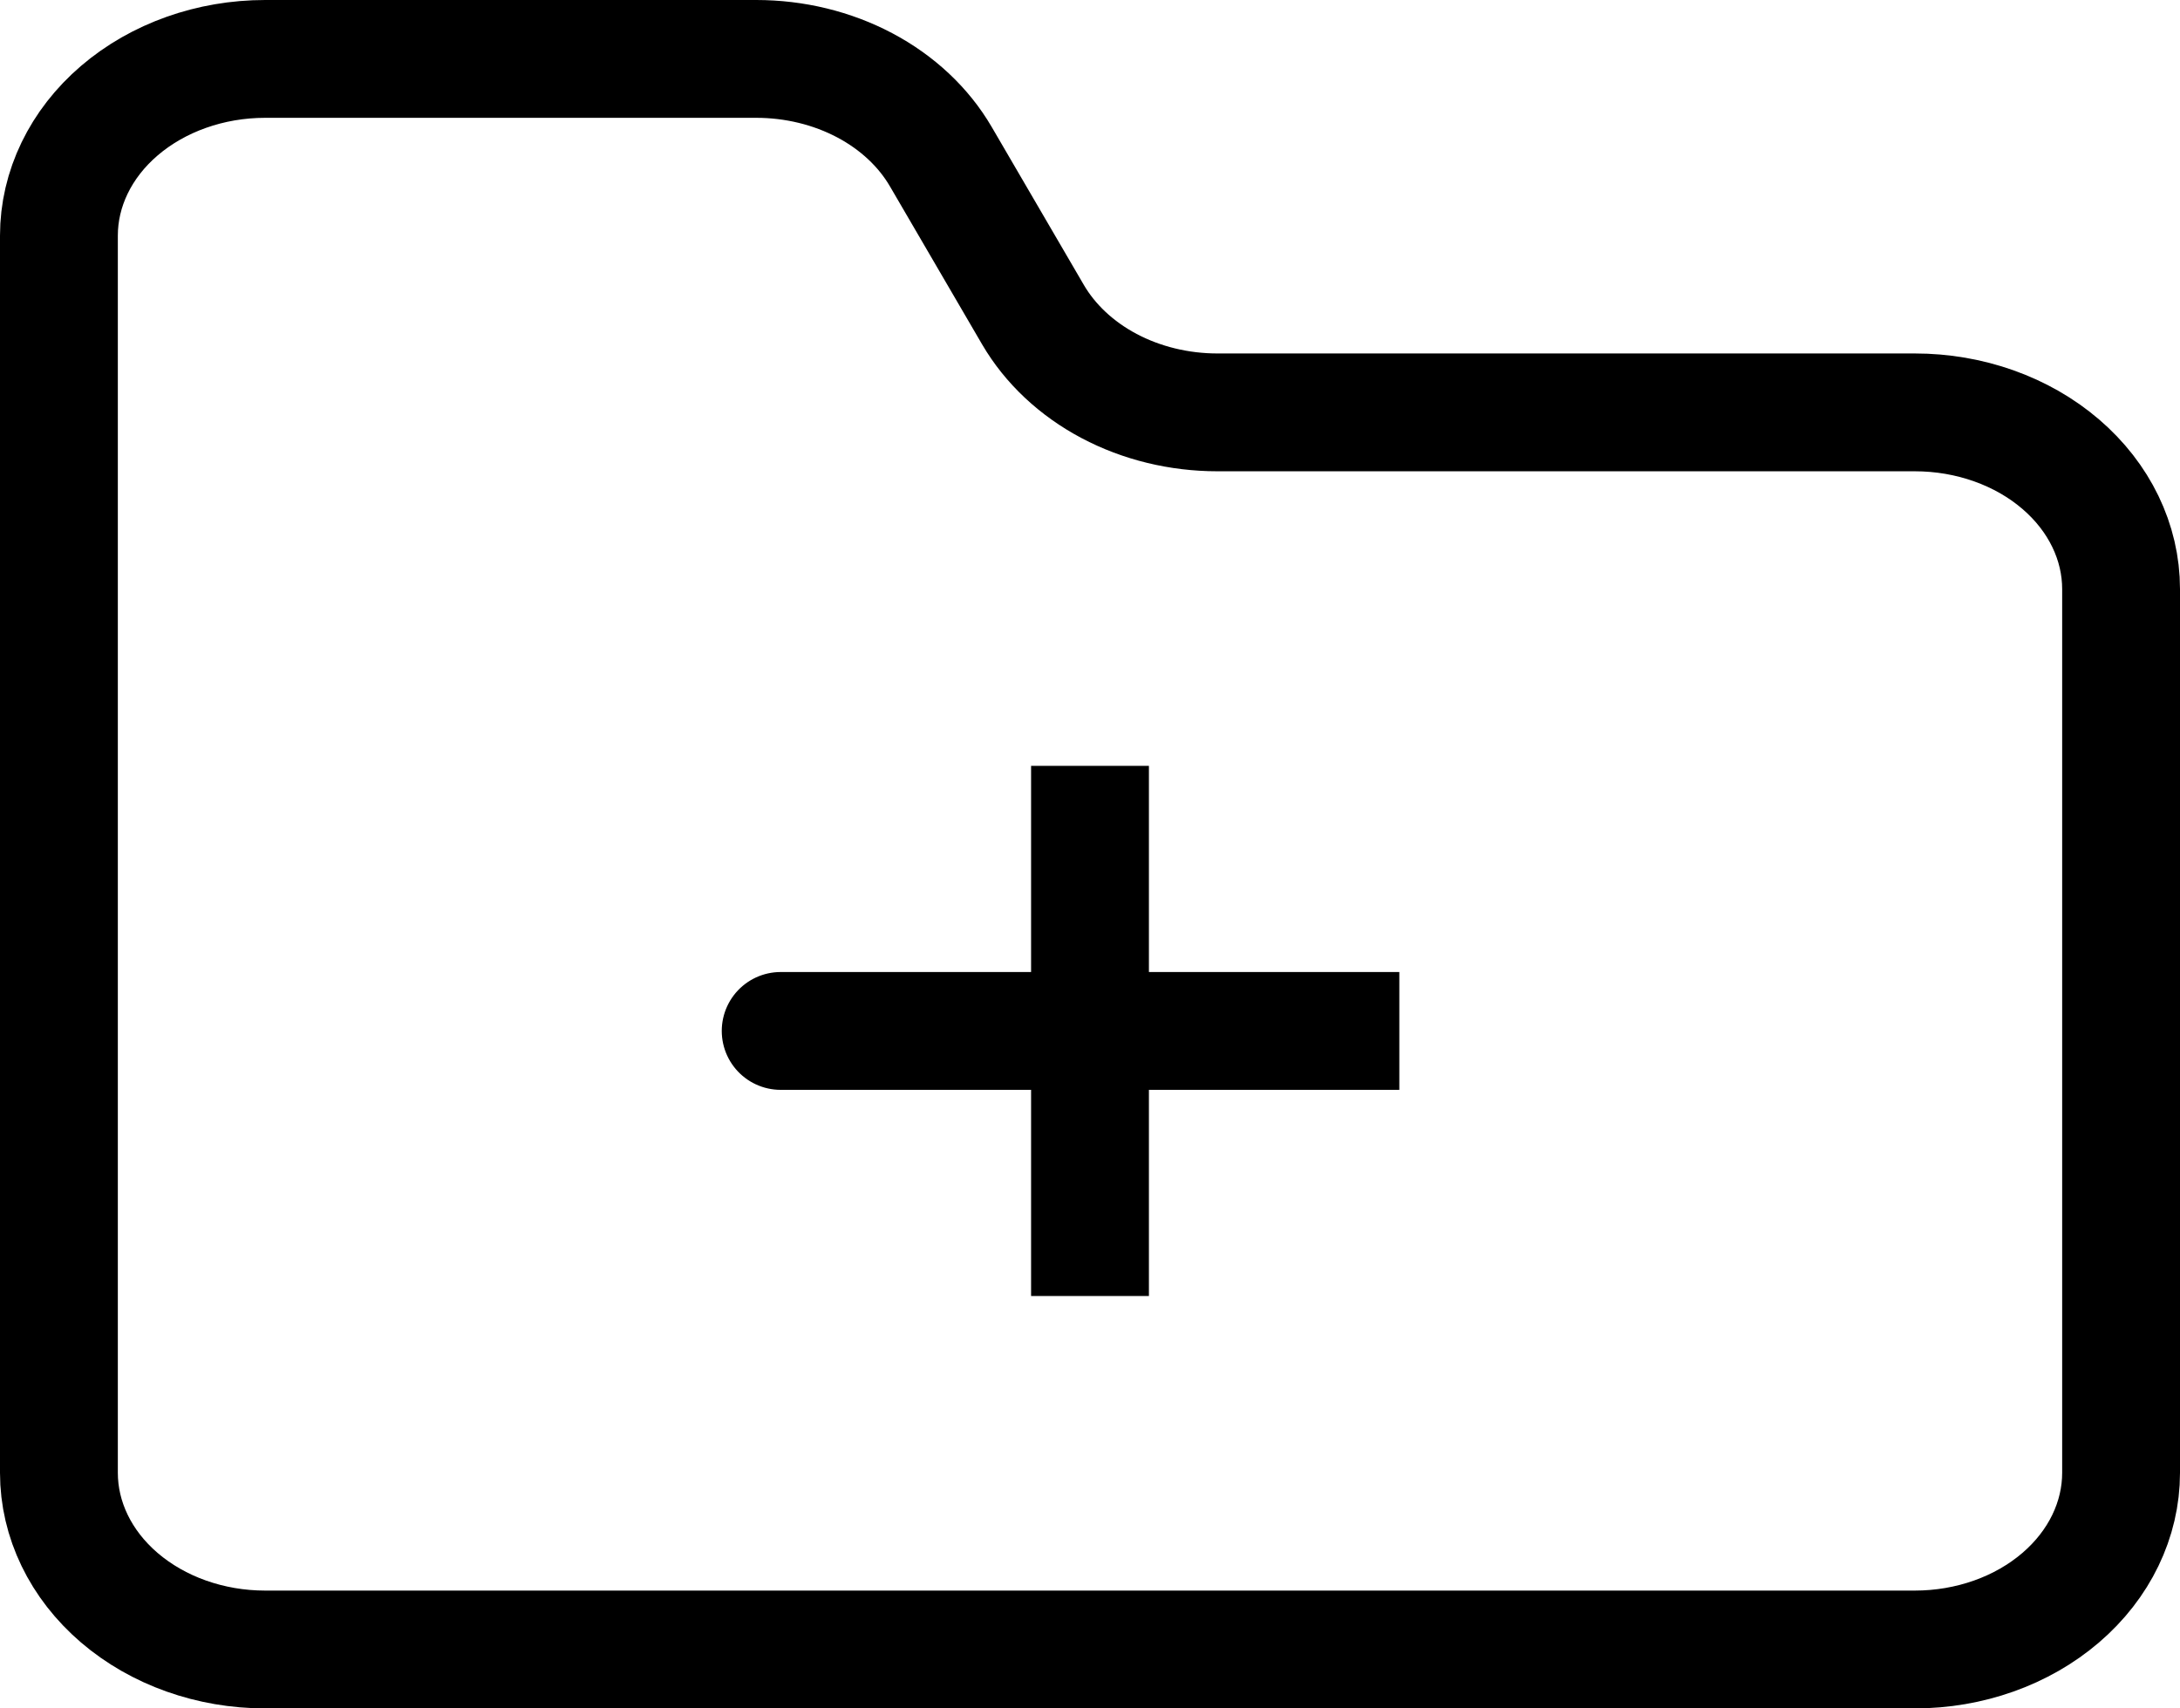 <svg width="37" height="29" viewBox="0 0 37 29" fill="none" xmlns="http://www.w3.org/2000/svg">
<path d="M36 25V10C36 9.204 35.631 8.441 34.975 7.879C34.319 7.316 33.428 7 32.5 7H20.663C20.013 7 19.376 6.845 18.823 6.552C18.27 6.259 17.823 5.839 17.532 5.341L15.968 2.659C15.677 2.16 15.23 1.741 14.677 1.448C14.123 1.155 13.486 1 12.835 1H4.5C3.572 1 2.682 1.316 2.025 1.879C1.369 2.441 1 3.204 1 4V25C1 25.796 1.369 26.559 2.025 27.121C2.682 27.684 3.572 28 4.5 28H32.5C33.428 28 34.319 27.684 34.975 27.121C35.631 26.559 36 25.796 36 25Z" stroke="black" stroke-width="2" stroke-linecap="round" stroke-linejoin="round"/>
<path d="M18.5 17.5H13.25M18.5 13V17.5V13ZM18.5 17.5V22V17.5ZM18.5 17.5H23.75H18.5Z" stroke="black" stroke-width="2" stroke-linecap="round"/>
</svg>
